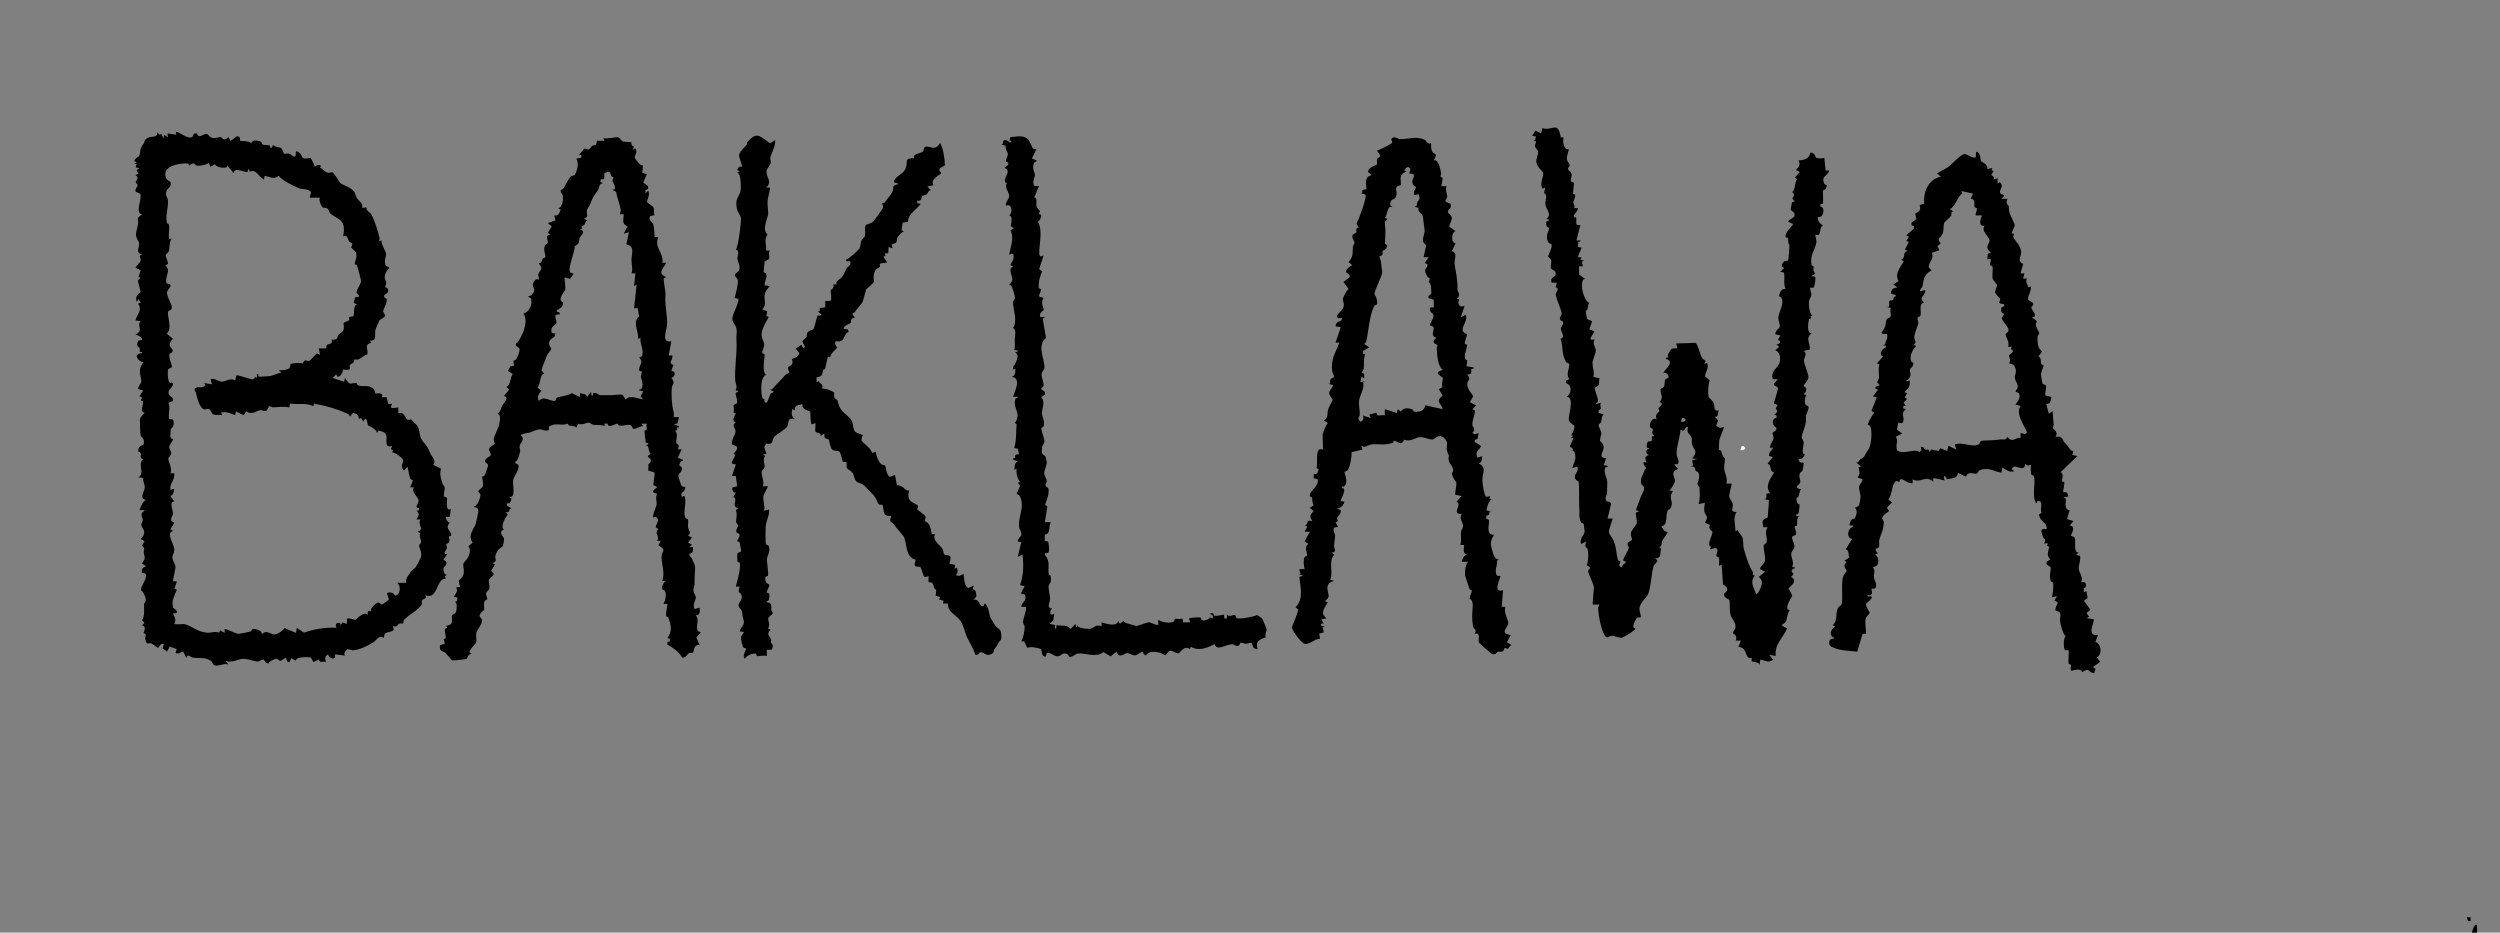 <?xml version="1.0" encoding="UTF-8"?><svg id="Layer_2" xmlns="http://www.w3.org/2000/svg" viewBox="0 0 289.48 107.99"><rect x="0" y="0" width="289.48" height="107.99" fill="#808080" stroke="none"/><defs><style>.cls-1{fill:#fff;}</style></defs><g id="baklawa"><path d="M18.42,15.58l.28-.05.22.52.08-.45.45.3-.07-.45,1.04.15-.07-.3c.27-.2,1.36.9,1.91.56.13-.08.03-.49.55-.42.19.68.71.09,1.04.06.3-.02.35.43.81.48.39.04.71-.14.96-.1.06.01.23.59.84,0l.23.44.74-.54c.5-.02.32.46.39.52.09.09,1.04-.08,1.26.32.09-.4.53-.38.9-.3s.32.35.4.4c.22.11.81.07.84.1.06.05.11.72.39-.04.12.22.9.31.94.35.15.13.26.6.36.68.07.05.35-.09.53-.03.25.08.4.27.57.33.46.17.03-.74.42-.57.48.2.55.71.62.75.34.15.9-.03.93,0,.04.04.48.89.46,1.03.31-.24.36-.28.74-.15l-.13.27c.31.06.52.41.76.51.37.15.55-.04.68,0,.17.04.88,1.24.95,1.28.33.22,1.17.45,1.57.96.15.2.14.48.28.69.31.45.78.66.66,1.21l.46-.09c.03.48.47.58.62.87.4.77.72,1.89.93,2.73.03.11-.11.31-.07.37l.29-.15c-.07.43.52,1.33.54,1.57.02.23-.27.75-.09,1.3.06.19.43.21.44.33.01.09-.54.45-.52,1.11.01.26.16.38.18.55.02.2-.13.4-.11.56,0,.06.59.14.23.69-.07.11-.48.12-.33.51.04.09.22.07.25.18.11.46-.43,1.22-.4,1.44.02.18.23.35.23.47,0,.25-.55.42-.66.55-.04.05-.44,1.03-.46,1.09-.15.49.24,1.3-.63,1.27l.12.27c-.92.18-.21.9-.46,1.34-.63.18-.85.76-1.47.55,0,.5-.39.48-.53.68-.14.21.45.68-.81.51.04.54-.7,1.25-.74.53l-.44.44,1.34.45.08-.45c.64,1.05.66.53,1.32.59.09,0,.1.22.13.24.55.23.91.02,1.41.18.73.24.57.69.65.78.04.05,1.14-.18.74.45h.59s.15.68.15.68c.09.24.44.04.45.06.06.1-.25.38,0,.52l.75-.08v.67c.69-.24.76.58,1.05.75.15.09.33-.07.42-.04.05.02.65.65.69.71.35.5.25,1.05.46,1.48.29.61.65.62,1.08,1.75.16.43.74.72.34,1.32l.89.45c-.15.64-.06.86.08,1.41.17.66.22.42.33.67.09.22-.1.93-.08,1.06.03.16.32.16.37.23.09.13-.3,1.64.48,1.32-.14.19-.07.77-.18.87-.08.07-.33-.01-.41.03-.11.07.17.66.44.66-.66.68.23.98.16,1.48-.01.08-.25.07-.27.1-.03.07.11.33.05.58-.07.29-.35.29-.36.31-.03.08.13.28.09.46-.06.26-.64.73.03.71l-.45.67c.8.34.04.84.02.89-.05.15.03.96.42.82l-.27.17.12.27c-1.18.05-.91,2.54-2.39,1.94.26.42-.22.38-.37.6-.09.12.06.34-.06.52-.45.67-1.51,1.14-2.05,1.77-.07.08-.02.31-.07.36-.1.08-.36-.02-.46.04-.19.1-.18.46-.72.29l.08.45c-.51.43-1.11.03-1.13.89-.73-.27-.72.19-1.2.51-.64.43-1.57.86-2.33.95-.26.03-.48-.14-.69-.13-.1,0-.59.56-.25.75l-1.19-.15v.34c-.34.34-.68.02-.82-.34-.4.28-.38.46-.23.89-.4-.16-.69.22-.82-.31l-.59.3c-.13-.01-.24-.44-.37-.52-.09-.05-1.76-.13-1.71.38l-.52-.3-.23.45c-.32.08-.33-.42-.37-.45-.16-.11-.45.3-.67.3-.18,0-.31-.22-.45-.24-.08-.01-.93.3-.9.55-.41.02-.55-.46-.6-.46-.22,0-.5.26-.73.24-.35-.03-1.23-.33-1.64-.32-.5.01-1.28.53-2.01.23l.3.44c-.39-.2-1.26.24-1.57.09s-.28-.4-.42-.5c-.69-.49-1.46-.29-2.09-.39-.38-.06-.61-.56-.77.04l-.38-.74c-.39.06-.46.35-.89.15l.15-.44-.82-.29-.3.59-.51-.39.14-.5c-.39-.17-.63.46-.67.45-.22-.06-.54-.43-.82-.53-.26-.1-.51.33-.67-.5-.06-.32.29-.56-.21-.68.17-.41.32-.78-.16-.9l.29-.3-.28-.28c.35-.63.19-1.27.22-1.89,0-.12.22-.3.21-.51-.01-.23-.29-.99-.57-1.05,0-.61.56-1.08.58-1.63.03-.66-.41-.23-.46-.45-.14-.68.45-.61.45-.75l-.45-.31c.52-.74.27-.67.21-1.26-.04-.4.24-.39-.21-.81l.31-.52-.45-.23c.85-.92.1-1.19.06-1.64-.02-.17.19-.39.18-.6,0-.18-.2-.29-.14-.64.07-.41.31-.21.35-.47h-.6c.24-.5.27-.86.75-1.19-.83-.13-.17-.95-.14-1.42s-.27-.71-.16-1.11l-.6-.08c.88-.41-.16-1.56.6-2.09-.5-.11-.2-.43-.3-.71-.05-.14-.24-.1-.27-.18-.11-.32.2-.77.58-.75.22-.79-.25-.92-.3-1.07-.1-.33-.1-1.53-.1-1.9,0-.32.6-.73.53-.82-.65.07-.07-.96-.18-1.27-.03-.08-.23-.06-.24-.09-.06-.18.37-.37-.18-.5l.45-.67-.57-.17c-.08-.35.38-.63.35-.94-.08-.86-.45-1.22.22-2.15-.67-.15-1.21-1.02-.15-1.06.06-.24-.21-.1-.25-.17-.04-.06.05-.27-.04-.47-.07-.16-.47-.02-.13-.83.93-.01.15-.59-.33-.69,1.03-.48.08-1.01.6-1.56l-.6-.07c.17-.77.85-1.14.3-1.95l.3-.14-.23-.37-.22.3c-.29-.75.36-.96.43-1.12.05-.11-.29-1.09-.29-1.35l.31-.36-.26-.02.26-.8-.59-.3c.09-.26.53-.59.58-.78.1-.42-.36-.59.17-.71-.82-.31-.29-.8-.34-1.32-.03-.32-.38-.56-.36-1.09.01-.33.19-.79.24-1.18.07-.62-.31-.55.46-1.1-.88-.2.04-1.65-.21-2.4l-.54-.22c-.07-.39.26-.63.25-.74s-.24-.23-.22-.42c.03-.22.46-.35-.03-.77l.31-.15-.17-.43.31-.23-.45-.08.14-.36-.29-.08.3-.15-.3-.15c.07-.32.5-.47.55-.56.26-.46-.05-.69.54-1.47.09-.12.1-.33.18-.42.64-.67,1.42-.01,1.41-.9l.16.27ZM21.8,18.93c-.76-.06-2.51.17-2.64,1.07s.54.92.58,1.08c.19.74-.54.64-.52,1.37,0,.3.2.46.22.7.09,1-.32,1.72-.11,2.67.02.07.19.06.21.15.17.65-.1,1.04.05,1.71l.3-.07c-.32.39-.23,1.15-.33,1.45-.07.22-.34.33-.36.48-.04.24.28.73.25,1.03l-.31.16c.73.61-.08,1.21.14,2.08,1.03.17.08.59.06,1.05-.01.52.56,1.44.56,1.64,0,.55-.31.34-.43.61-.16.35.54,1.98-.17,2.52l.73.59c-.83.83-.07,1.06-.03,1.34.04.25-.36.38-.38.45-.12.43.32,1.22.28,1.47-.02.14-.36.12-.44.34-.07.19-.08,1.83.43,1.47l.15.15c-.06.56-.77.72-.44,1.29.12.22.48.23.43.7l-.58.24c.38.13-.07,1.69.17,1.85.17.11.46-.17.49.39.04.59-.32.7-.33.75-.03.12-.06.77-.05.9.02.29.32.22.31.29-.03.22-.43.64-.44.9s.24.53.23.75c-.01.24-.32.42-.34.59-.03.33.52,1.2.24,1.71h.44c.11.73-.45,1.09-.45,1.71,0,.5.25-.05.45.15-.14.37,0,.59-.45.76l.46.66c-.66-.03-.12,1.01-.15,1.41-.02.32-.57.74.15,1.04l-.44.75.3.22c-.91.19.17,1.52.14,2.18-.02.4-.21.59-.22.81-.01.46.34.83.36,1.1.02.29-.35,1.66-.28,1.72h.45s-.29.83-.29.83l.28.13c-.26.66-.65,1.28-.44,2.07.03.13.48.22.45.63l-.45.07c.19.4.4.76.15,1.19.14.14,1.02-.01,1.24.05.89.26,1.4.89,2.58.98.44.03.9-.2,1.34,0l.14-.28.52.3v-.45c.06-.08,1.36.55,1.53.56.27.01,1.2-.2,1.52-.29.09-.03.02-.27.29-.27.36,0,.98.17.98.61.55-.58.97.01,1.41.02.37,0,1.02-.41,1.2-.74l1.34.57.08-.6.84.57c1.16-.43,2.52-.64,3.78-.57-.37-.58.48-.8.45-.3l.23-.31.51.16v-.6c.33-.12.75.13.98.13.08,0,.98-1.08,1.41-.57l.03-.42.42-.03c-.31-.22.61-1.01.82-.99.12.01.25.24.42.22.09-.01.73-.48.78-.57l-.23-.74c.71-.28.91.3.97.3.57-.03.7-1.13.23-1.49h1.04c-.09-.57.22-.8.49-1.2.34-.5.25-.25.56-.55.1-.09.62-1.1.65-1.25.15-.57-.21-1-.21-1.26,0-.19.21-.32.23-.45.03-.28-.28-.67-.09-1.03l-.3-.17c.86-.33-.06-.68.3-1.42h-.45c.29-.46.4-.6,0-1.04h.3s0-.3,0-.3c-.63.04-.04-.49-.05-.82-.02-.52-.92-.98-.54-1.56h-.45s.32-.62.31-.81c0-.08-.24-.06-.29-.2-.12-.34-.23-1-.31-1.38l-.44.45c-.4-.64-.12-.73-.06-1.12.04-.3-.93-1.01-1.28-.98l.1-.26-.26-.12.16-.36c-1.16.25-.34-.99-.82-1.49-.17-.18-.5-.23-.73-.31l-.23.31c.03-.48-.95-.85-1.01-.92-.08-.1-.15-1.32-.55-.42l-.25-.42-.27.12c-.04-.51-.21-.62-.69-.72l-.29.42c-.12-.11-.22-.27-.37-.34-1.17-.52-2.55-.93-3.81-1.13l-.13.29c-.68-.43-1.83-.16-2.68-.31l-.08.45c-.65-.14-1.22-.05-1.85-.01-.15,0-.34-.15-.45-.14-.14,0-.17.52-.48.57-.16.03-.38-.13-.57-.11-.41.04-.96.62-1.63.14l-.32.45-.89-.45-.08.45c-.52-.22-1.08-.47-1.64-.3l.15.3c-.23-.07-.81,0-.97-.07-.34-.13-.33-.49-.52-.61s-.43.04-.61,0c-.52-.11-.86-1.43-.94-1.91-.03-.18-.42-.42.07-.62.21-.09.71.1,1.01-.25l-.13-.27.89.15-.15-.59c.47-.17.91.27,1.26.28.48.02,1.05-.51,1.57-.13l.16-.6c.13-.09,1.55.47,1.87.46s.13-.46.51-.16v-.45c.26-.07.06.28.24.31.06,0,1.13-.05,1.25-.07.4-.07.9-.36,1.34-.39l-.3-.29c.31,0,.97-.02,1.19-.23.17-.16.1-.41.17-.5.04-.06,1.21-.19,1.39-.04.31-.7.48-.16.83-.34.08-.04.63-.72.84-.83l.35.15-.15-.74h.89c-.13-.61.36-.39.62-.66l-.02-.37c.76.13.59-.3.81-.54.13-.15.46-.33.53-.48.16-.34,0-.86.04-.89.09-.11.57-.22.67-.36.04-.05-.12-.24.04-.34.12-.07.37-.04.43-.1.16-.17-.08-1.4.47-1.32l-.44-.22.18-.65.41-.03c.09-.26-.23-.36-.25-.52-.02-.24.48-1.01.51-1.23.03-.19-.37-1.65-.48-1.95-.01-.03-.25-.03-.25-.11,0-.24.34-.89.13-1.38l-.55-.55c.37-.62-.07-.46-.22-.69-.21-.3-.17-.83-.69-.59.09-.64.21-1.32-.29-1.83-.24-.24-.99-.6-1.19-.79-.16-.15-.12-.37-.27-.52-.18-.2-.58-.16-.61-.19-.19-.16-.51-.87-.33-1.14h-1.19s.16-.65.16-.65c-.39-.44-.96-.26-1.46-.47-.56-.23-1.99-.93-2.28-1.42-.56.48-1.02.13-1.64,0l-.07.45c-.58-.28-.9-1.29-1.65-.91l-.07-.28c-.25-.07-.07.29-.24.31-.37.05-1.47-.65-1.55.13l-.74-.89c.12.47-1.38.24-1.42-.15l-.52.3-.23-.44c-.28.25-.98.34-1.35.31-.3-.02-.15-.57-.9-.01l-.1-.25Z"/><path d="M180.65,15.89l.41.03c-.16.43.02,1.54.6,1.34-.05.31-.25.85-.23,1.12.02.34.32.61.33.75,0,.15-.22.32-.21.44,0,.13.36.28.42.6.08.49-.39.83.27.98.04.05-.11,1.1-.1,1.25,0,.09.22.06.24.14.08.31-.2.68-.21.9,0,.17.26.4.09.66h.44c.04.38-.47.62-.46.97,0,.09.25.07.27.15.09.38-.23.99.48.83l-.45,1.79h.45c.07.24-.22.11-.25.18-.04.09.03.41-.05.57l.45.08-.45,1.12h.45s-.15.3-.15.3l.45.08-.29.14.14.53h-.45s.01.95.01.95l.73.54c-.11-.02-.23,0-.29.11-.33.57.08,2.36.74,2.64-.32.34,0,.8-.43.89l.16.96.59.26-.31.95.59.22-.44.75c-.13.38.38.16.45.22-.29.49.14.89.14,1.27,0,.27-.36,1.05-.38,1.41-.02.53.26,1.08.1,1.63l.74.17c-.16.24-.01.59-.16.8-.11.17-.36.21-.4.27-.11.17.39,1.24.36,1.54-.01.13-.32.31-.25.37l.6-.15c-.19.22,0,.56-.02.67,0,.03-.36.15-.25.5l.57.17c-.3.29-.19.6-.3.93-.03.08-.39.17-.25.48.49,1.09.21.65.12,1.65,0,.05.41.27.43.74.02.53-.75,1.26.3,1.26l-.3.82.45.08c.06.25-.22.08-.27.21-.21.52.17,1.13.23,1.56.03.26-.03.99-.01,1.43,0,.12-.17.28-.17.53,0,.68.38.15.63.66l-.41,1.71h.6c-.09.35-.45,1.27-.44,1.57,0,.21.39.67.52.96.38.9.31,1.45.52,2.29.03.11.27.07.27.16,0,.23-.32.52.17.68.04-.5.95-.54.15-.81.11-.42.58-1.08.67-1.43.04-.18-.17-.27-.15-.45.03-.32.47-.35.51-.52s-.2-.47-.1-.85c.08-.3.62-.82.67-1.1.04-.22-.16-.93-.1-1.15.04-.17.36.01.29-.24l-.28-.06c.07-.39.26-.74.38-1.09.17-.54.13-.38.36-.86.5-1.04-.12-.8-.16-1.19-.07-.66.16-.82.34-1.32.22-.6.11-.19.26-.4.04-.05-.44-.47-.29-.74l.3.07c-.1-.55-.28-.62.3-.89-.39-.03-.4-.75,0-.67v-.14c-.42.19-.22-.64-.11-.72.09-.06.3,0,.38-.06.17-.12.04-.44.07-.5.05-.11.25-.05.27-.07.05-.08-.2-.2-.23-.37-.02-.12.1-.29.09-.42-.01-.12-.23-.11-.3-.21-.21-.31.18-1.33.75-.94-.32-.59.23-.83.27-.93.06-.13-.12-.28-.09-.39.02-.05.79-.52.11-.7.58-.44.06-1.09.14-1.47.03-.13.29-.13.39-.32.11-.21.07-.72.15-.82.08-.11.37-.12.38-.24.04-.3-.28-.63-.61-.51.29-.56,1.4-1.29.3-1.64v-.14c.44.06.16-.21.27-.4.32-.56.32-.77,1.07-.65l-.15-.59,2.24-.07c.29.16.5,1.3.77,1.75.22.35.56.09.27.7l.3-.15c.25.7-.17.95-.24,1.57l.54.46c-.16.52-.22,1.33-.13,1.9,0,.05.51.54.56.64.25.46-.07,1.1.62.95-.14.29.02.78-.45.74l.38.43-.22.59c.42.28.31.32.88.17.06.05-.48,1.29-.51,1.47s-.05.85-.07,1.14c0,.07.25.04.28.17.19.79.4.74.44.88.04.13-.14.83-.09,1.21.06.51.43,1.04.25,1.68h.6c.06.04-.29,1.26-.28,1.42,0,.33.35.62.41.93.1.54-.41.93.47.93-.49.65-.13,1.47-.15,2.23l.27-.13c.11.34.4.53.53.85s.09,1.05.16,1.29c.26.92.6,2.03,1.09,2.79.04.06-.24.24.19.33-.63.87-.07,1.35.15,2.17.24-.08.39-.42.48-.64.26-.68.31-.88-.16-1.38l.72-.59-.59-.3c.09-.47.54-.58.59-1.06.05-.51-.2-1.16-.16-1.63.03-.28.3-.19.36-.54.08-.47-.32-1.02.1-1.62h-.52c-.13-.75-.14-.87.53-1.14l.14-1.99-.6-.15c.42.06.3-.28.3-.6l.44-.07c-.66-.77.02-1.66.45-2.39-.65-.21-.16-.72-.74-1.04l.59-.74-.45-.15c.02-.61.45-.57.45-.97l-.3.07c-.06-.42.35-.82.39-1.11.03-.19-.14-.49-.1-.64s.53-.19.42-.62c-.51-.22-.57-1.07.03-1.12v-.29s-.29-.08-.29-.08c.68-.45.2-.55.2-.75,0-.22.56-.3-.19-.54-.08-.11.48-1.51.43-1.83-.03-.18-.51-.15-.45-.47l.45-.52h-.6c-.27-1.13.76-1.24.85-2.2.05-.49-.07-.94-.55-1.16l.45-.37-.3-.29c.38-.04.63-.44.15-.52l.3-.52-.6-.15c-.04-.37.5-.68.52-.87.05-.33-.21-.74-.16-1.14.1-.72.69-1.48.37-2.2-.05-.12-.27-.11-.27-.18,0-.38.25-.95.73-.83-.28-.65-.04-1.32-.18-1.91l-.42-.1.45-.45-.3-.14c.05-.81.69-.66.73-.69.07-.06.19-1.73.16-1.82-.09-.35-.12.17-.14-.76,0-.1-.25-.07-.28-.16-.16-.43.63-1.17.87-1.49l-.59-.3c.1-.25.66-.46.71-.6.21-.5-.4-.67-.41-.76,0-.04.11-.81.14-.85.1-.14.3-.09.31-.11.05-.1-.24-.22-.25-.37,0-.13.43-.38-.05-.75.43-.16.24-1.06.6-1.49l-.3-.14.6-.67-.44-.23c.34-.43.56-.53.3-1.12.57,0,1.32-.21,1.34-.9.6-.02.58.55.69.6.21.09.71.11.95,0l.15,1.48h.44c-.28.7-.99.63-.59,1.53.09.2.5,0,.14.6-.06.1-.26.09-.29.21-.03.13.04,1.24,0,1.44-.03.15-.29.03-.31.17v.22c.59.01.42,1.39-.3,1.2-.03.42.23.8.6.97-.37.21-.28.8-.43,1.03-.11.17-.43.05-.46.09s.19.6.12.93c-.18.89-.76,1.36-.55,2.57.01.08.22.07.23.1.05.23-.13.54.2.86l-.45.3.46.08c.04.19-.06,1-.15,1.17-.11.19-.41.06-.45.1-.08.07.16.6.15.81-.02.26-.25.47-.29.77-.04.33.05,1.59.44,1.63l-.27.1c.2.33-.14.24-.17.38-.1.46-.27,1.5.29,1.61-.77.57-.07,1.13-.21,1.87l-.68.14c.5.45-.04.73.03,1.23.05.37.53,1.52.51,1.82-.02.31-.35.66-.52.91-.09.28.41.11.23.7-.1.34-.49.33.04.46-.15.28-.22.74-.12,1.04s.63.01.26.87c-.29.68-.13.37-.18,1.12-.04.61-.46,1.38-.49,1.82-.01.2.22.36.23.68,0,.47-.33,1.27.15,1.34-.19.33-.31.57-.75.53.07.57.5.38.6.45.03.02-.11.79-.12.83-.07.21-.26.18-.34.44-.15.47.17.68.04,1.05-.07.22-.62.39-.21.66l.33.07c-.21.25-.2.57-.31.86-.07.19-.41-.09-.12.74.05.13.23.12.25.19.02.08-.08.91-.12,1.01-.08.19-.35.02-.29.26l.45.15c-.44-.11-.28.75-.33.97-.02.1-.26.06-.27.16-.03.24.24.57.15.86-.07.2-.42.19-.45.34-.05.28.31.83.27,1.15-.03.24-.31.42-.37.74-.05.24.17.8.21,1.1.03.26-.32.55.2.5v.15c-.07,0-.19,0-.23.05-.51.54.54.3-.21.92.98.46-.28,1.25-.29,1.34,0,.05.46.69.42.87-.03.15-.68.96-.56,1.52l.29.13c-.3.32-.31,1.01-.45,1.3-.19.39-.99.33.15.79-.51,1.18-1.44,1.75-1.34,3.21l-.74-.15.45.59c-.6.41-.86.05-1.49,0l-.08.6c-.06-.41-.71-.27-.94-.47-.03-.03.08-.21.04-.28-.08-.14-.33,0-.44-.13-.32-.37-.23-1.2-1.12-1.2l.3-.74h-.6c.25-.63-.3-.78-.3-.83-.03-.3.25-.45.27-.71.04-.63-.4-.93-.55-1.38-.19-.6-.05-1.28-.15-1.75-.04-.19-.69-.21-.61-.77.01-.07.88-.48-.13-1.07l-.16-2.29-.3.15c-.04-.3.06-.67,0-.94-.03-.11-.28-.1-.3-.2-.05-.27.22-.59.08-.8-.19-.34-.71.09-.82,0l.11-.27c-.58-.2.18-1.29.17-1.75,0-.05-.56-.29-.29-.79l-.58-.25c.46-.86.09-.7-.06-1.25-.08-.3,0-.75.06-1.06l-.74.15c.19-.6.13-1.2.11-1.82,0-.17-.22-.35-.23-.51-.02-.18.31-.68.12-1.28-.05-.16-.27-.15-.35-.26-.12-.17.13-.43-.55-.52l.28-.09-.13-.58.6-.15-.59-.07c.72-.94.2-.9-.02-1.64-.09-.3.05-.57-.06-.81-.17-.39-.68-.5-.38-1.2-.51-.09-.26.71-.89.3-.05.81-.52,2.14-.45,2.9.03.43.4.71.12,1.1l-.41.03.44.52c-1.06.46-.22,1.03-.36,1.49-.06.18-.49,1.04-.67.97l.45.15c-.64.82.2,1.08-.3,1.98-.06.11-.27.1-.34.29-.21.56.05,1.7-.7,1.76.18.36.32.62.74.67-.17.35-.45.67-.63,1.01-.16.3.02.77-.41.7l.27.22c-.14.54.06,1.18-.72,1.12l.29.21c-.07.37-.41.56-.43.64-.25.85-.3,2.22-.58,3.12-.2.67-1.05,1.09-1.07,1.91,0,.24.24.85.14.96-.03.03-.29-.04-.4.04-.14.1-.81,1.28-.19,1.23-.01.25-1.39,1.04-1.59,1.08-.29.05-.87-.21-1.21-.22-.25,0-.51.52-.86-.2-.33-.68-.62-1.96-.67-2.92-.01-.21.08-.33.14-.5h-.75c-.09-.05.15-1.8.11-2.04-.06-.38-.65-1.59-.66-1.77-.02-.38.6-.35-.17-.73.21-.57.24-1.37.08-1.95-.02-.07-.44-.1-.12-.82l-.59.3c-.27-.61.39-1.06.39-1.42,0-.05-.09-.82-.1-.87-.03-.14-.26-.11-.31-.21-.29-.62-.16-1.07-.21-1.76s.03-2.49-.08-2.95c-.03-.11-.47-.17-.43-.62.02-.29.47-.67.29-1.12l-.59.15c.23-.81.5-.93.28-1.83-.03-.11-.22-.12-.24-.15-.04-.09.23-.25-.33-.48l.43-.97-.3-.08.3-.22-.3-.07c.23-.15.44-.83.4-1.05-.02-.14-.45-.26-.62-.65-.18-.43.73-2.55-.23-2.77.57-.43.6-1.34-.15-1.57l.07-.3.38-.15c-.5-.47.03-1.33-.04-1.72-.03-.15-.31-.16-.36-.24-.59-1.09-.29-1.68-.64-2.73.62-.16,0-.85.03-1.17.02-.21.31-.43.28-.75,0-.09-.36-.1-.39-.37s.23-.42.2-.66c-.07-.46-.64-1.7-.68-2.14-.03-.29.54-.73-.02-.86l.14-.53h-.6c-.22-.63.34-.6.43-.84.22-.58-.44-.63-.53-.84-.04-.1.12-.7.04-.94-.07-.19-.34-.33-.35-.44,0-.07.5-.99.41-1.32-.04-.15-.3-.13-.39-.31-.4-.77.11-1.31.1-1.65,0-.05-.48-.04-.31-.73.04-.17.36,0,.3-.24l-.3-.07c.69-.52-.05-1.1-.12-1.68-.06-.45.34-1.14-.16-1.29l.13-.68-.3.15c-.38-.61.14-1.43.08-1.81-.03-.21-.69-.62-.8-1.25-.06-.33.23-.9.21-1.19-.02-.26-.32-.43-.36-.63-.07-.37.4-.59-.18-.71l.19-.08.11-.37-.45-.08.37-.59.67.3.15-.6c1.15.37,1.76-.89,2.12,1.02ZM194.63,48.84c.27.04.44,0,.59-.22l-.22-.22h-.22s-.15.44-.15.44Z"/><path d="M229.04,17.66c.33.23.25.85.34,1,.07.12.89.35.72.93l.6-.15-.11.27.26.1-.3.45c.27.11.35.2.3.52l.45-.15v.6s.27-.13.27-.13c.54.51-.11.81.03,1.23.08.25.47.14.44.39l-.3.3h.74c-.36.55.1.77.11.82.05.21,0,.5.1.82.08.24.61,1.28.6,1.41-.01.21-.4.92-.36.97.02.03.21-.02.25.03.05.06-.11.26-.04.42.23.5.87.91.9,1.78.01.35-.54,1,.23,1.28l-.31,1.11h.45s-.15.6-.15.6h.45c-.24.39.06.65.16,1.03l.28-.14c.12.49-.39,1.11-.31,1.54.03.16.56.24.6.49.03.16-.23.31-.24.43-.02.21.91,1.11.1,1.12l.56.47c-.39.52.28,1.17.27,1.39,0,.1-.19.25-.2.42-.02.55,0,1.43.55,1.66l-.44.6c.38.21.22.6.31.86.05.14.28.11.28.17-.02.3-.35.73-.29,1.19.02.12.14.91.17.95.05.07.33.05.4.26.06.18-.17.96-.06,1.11l.69.15c-.14.43,0,.8-.6.82l.3,1.12.44-.3c.02.52.08,1.05.12,1.57.01.15-.12.32-.11.43,0,.06.76.4.3.98.91-.13.77.34,1.05.63.39.41.42.46.69.86.14.22.51-.03.21.59l.6.15-1.94,1.86c.47.23.1.83.18,1.05.03.08.24.05.26.16.03.16-.18,1.06-.14,1.09.51,0,.5.11.59.53l-.59.07.3.15c.05.53-.24,1.25.44,1.36l-.29,1.03.74.22-.44.52c.81.09.15,1.05.15,1.12,0,.13.4.15.45.33.12.52-.18,1.67.44,1.68l-.3.29.46.08c.12.48-.17,1.06-.15,1.47.02.36.31.77.37,1.13.04.2-.1.43-.08.45.05.03.31-.06.41.03.17.16.24.64-.11.66v.5s.3-.15.3-.15l.14.81-.43.31.75,1.05-.45.37.3.44-.3.15.83.14c.18.19-.96,2.03.51,1.8l-.31.81c.69.23.84,1.51.16,1.79l.39.53-.83.59.31.23-.18.49c-.77-.08-.42-.74-1.39-.12-.09-.49-.86-.23-1.27-.16-.13-.19.01-.55-.01-.65-.03-.12-.27-.09-.29-.2-.04-.17.06-1.49,0-1.53-.04-.03-.29.05-.41-.03-.18-.12-.23-1.46.11-1.61-.3,0-.64-1.39-.69-1.74-.07-.46.4-1.06-.5-1.18-.18-.67.69-.88-.14-1.19l.3-.52-.6.15c.11-.32.21-1.37.15-1.68-.02-.11-.25-.09-.29-.22-.2-.69.05-1.22,0-1.58-.02-.15-.68-.2-.44-.67l.42-.24c-.51-.41-.25-.94-.14-1.47l-.26-.13.11-.26h-.45c.31-.49-.08-.59-.1-.68-.17-.58-.53-1.13.4-.97.06-.86-.83-.83-.88-1.72l.29-.16c-.27-.53.33-1.38-.46-1.4l-.15.3c-.6-.84,0-2.51-.3-3.17-.04-.09-.26-.07-.29-.2-.05-.2-.09-.88-.01-1.09-.29.08-.48.14-.67-.15l-.11.42c-.56.39-1.21-.53-1.46.25l.3.22c-.67.14-.91-.15-1.41-.44l-.08.6c-.81-.1-1.24-.53-2.12-.4-.68.1-.54.4-.78.51-.19.09-1.02-.36-1.21.35l-.96-.45c.02.72-.67.6-1.25.75-.21-.58-.54-.39-.24.14l-1.34-.29v.45c-.91-.87-1.48.25-2.39-.3v.45c-.49.11-.96-.41-1.27-.45-.28-.04-.17.26-.31.29-.07.02-.25-.12-.36-.06-.5.27-.42,1.7-.88,2.11l.43.35-.6.6.29.37c0,.1-.73.38-.82.81-.04.17.18.33.18.53-.03.86-.33,1.34-.51,1.97-.09.29.05.72-.06.91s-.71.02-.12.7l-.3.14c.56.43.47,1.51-.3,1.42.36.44.1.85.16,1.25.04.31.42.85.16,1.19-.14.18-.41.05-.47.09-.05.03.39.91-.45.75-.04.29.33.08.45.15.28.16-.58.79-.6.84-.1.36.37.84.39,1.02.03.22-.34.36-.44.69-.13.4.04,1.3.04,1.76l-.41.03-.62,2.06c-1.04-.14-1.94-.07-2.95-.56-.5-.24-.34-1.09.26-.93v-.15c-.61-.19-.43-.93.15-1.27l-.3-.15c.62-.52.29-1.34.59-1.95.12-.25.44-.39.45-.47.17-.79-.07-2.25.14-3.1.09-.38.42-.7.43-.74.01-.22-.59-.66.04-1.05l-.3-.15.58-.39c-.18-.37.03-.83-.42-.94l.73-1.2c-.72-.19-.51-1.27.15-1.41.06-.3-.48-.04-.44-.22.17-.93.48-.57.6-.77.22-.37.37-.94,0-1.24.21-.01.4-.12.52-.3.03-.04.16-.91.16-.96,0-.34-.24-.9-.16-1.2.09-.35.39-.47.39-.82l-.59-.22c.39-.38.2-.71.13-1.18l.31-.09-.59-.44c.27.04.31-.24.46-.36.19-.14.41-.18.54-.46.23-.5.33-.51.48-.79.27-.51.41-2.05.15-2.6-.06-.14-.32-.1-.3-.19.1-.31.51-1.11.75-1.34l-.3-.29.6-1.5-.44-.15.6-.75c-.83-.28.12-.48.15-.52.06-.09-.24-.22-.25-.37,0-.13.19-.31.2-.47.02-.54-.11-1.07.05-1.6l-.3-.09.74-.82c-.32-.02-.32-.4-.19-.63.22-.39.58-.23.48-.63h-.3s.26-.17.26-.17c-.07-.35.37-.56.18-1.17-1.12.08-.4-.29-.24-.76.11-.3.09-.71.23-.93.08-.14.38-.15.44-.35.09-.3-.14-.64.02-.94l-.45-.15c.48.1.11-.51.34-.72.06-.06.28.01.37-.07.09-.08-.02-.49.34-.41,0-.37-.65-.12-.58-.51s.39-.51.73-.53l-.44-.37.59-.38c-.51-.84.23-1.56.6-2.31l-.3-.15c.64-.38.06-.81.74-1.04l-.3-.15.45-.9-.3-.07.3-.52-.3-.15.87-.77.03-.27-.31-.15.02-.28.57-.41-.15-.63c.49-.3.69-.37.52-1l.53-.15c-.14-1.33.47-2.87,1.94-3.13l-.45-.37c.41-.31.9-.47,1.31-.77.44-.32,1.39-1.45,1.89-1.48.26-.01.87.5,1.26.39.11-.08-.12-.88.29-.59ZM228.45,22.42l-1.34-.3.12.27c-.58.33-.79,1.56-1.46,1.82l.44.29c-.44-.06-.14.23-.31.5-.2.31-.67.59-.79.84-.09.2-.02.84-.16,1.2-.2.51-.78.56-.23,1.12l-.38.36.23.45-.89.31c.46.85-.97,1.45,0,2-1.02.62-.85.97-1.08,1.9-.05.2-.34.29-.26.55l.59-.15c.03.77-.85.76-.15,1.49-.63,0-.28,1.14-.4,1.46-.06.17-.31.16-.34.28-.04.14.13.55.07.72-.12.35-.44,1.11-.46,1.56-.01.25.39.47-.07.83l.3.15c-.43.34-.79,1.24-.59,1.75.06.15.4.07.19.56-.06.14-.28.24-.31.39-.08.43.36.84-.48,1.33.15.24.44-.35.45.15.02.87-.53.82-.6,1.19l.3.07-.3.52.3.15-.43.45.28.37c-.31-.03-.34-.02-.3.3l.3.07c-.77.64.06,1-.44,1.65l-.45-.09-.15.81.6.46-.74.37c.38.44-.09.95.18,1.62l.16.06c.79.34,1.85-.36,2.42.1l.22-.22-.07-.37c.4-.1.29.18.49.29.16.08.56-.14.48.31l.24-.31.86.17.17-.32.81.31.15-.6.89.45-.15-.59c.82-.37,2.03.41,2.8-.04.08-.05.09-.32.28-.39.13-.05,1.49-.03,2.09-.15.4-.08.75.19.88-.31.66.78.93.02,1.56.14v-.59c.33.04.53.28.75-.08-.38-.87-1.38-2.2-.74-3.05l-.6-.15c.26-.44.58-.66.44-1.24-.04-.17-.42-.19-.44-.32,0-.04.27-.28.26-.57s-.31-.69-.34-.98c-.04-.38.32-.62-.02-1.32-.18-.36-.61-.29-.64-.34-.01-.02.13-.23.12-.36-.02-.2-.15-.46-.13-.58,0-.05.84-.48.21-.72l.1-.27h-.45c.29-.44-.28-1.23-.26-1.42.02-.18.37-.24.35-.53-.04-.44-.71-.92-.77-1.33-.03-.21.22-.31.24-.53,0-.05-.47-.02-.3-.72.03-.14.43-.02.3-.39-.95-.16-.4-.23-.44-.65,0-.04-.55-.54-.57-.63-.08-.26.22-.84.21-.89-.02-.23-.5-.55-.54-.91s.08-.99,0-1.32l-.29-.15.13-.68h-.44c.1-.39-.1-.72.44-.75-.86-.64-.14-1.07-.17-1.39-.05-.54-1.04-1.07-.57-1.73-.75.14-.54-.75-.3-1.19h-.74c-.05-.2.19-.66.14-.8-.03-.11-.25-.08-.28-.19-.06-.22.17-.92-.45-.95l.29-.59Z"/><path d="M73.1,16.47s0,.23.08.37c.06.12.35-.05.09.5l.29-.15c.34.38-.12.94-.08,1.04.09.2.69,1.08.97.9l-.08.89.53.14-.41.97.56.45v.29s-.31.15-.31.15v.37s.3-.3.3-.3c.3.35-.15,1.16-.13,1.25.04.21.55.4.72.64.19.27,0,.65.16.94l-.44.08c-.44.36.24.8.28.93.14.41.12,1.07.18,1.51h.43c-.58,1.2.71,1.92.44,2.99h.45c-.29.65-1.09,1.23,0,1.64l-.27.16c-.08.09.23,1.62.2,1.91-.12,1.2.28,2.55.17,3.59-.07.62-.69,1.99.5,1.79l-.3,1.64h.44c.02.69-.58.79.11,1.11l-.25.67c.56.04.49.66,0,.82.53.62.11.72.06,1.12-.08.76,0,2.09.2,2.79.06.21.03.42.03.63h.6s-.17.73-.17.73l-.43.09.6.23c.06.25-.2.09-.26.17-.04.05.25.24-.19.35.42.48.04.95.16,1.47.03.12.45,0,.15.69h.45s-.45.97-.45.97l.6.23c.05.23-.18.08-.29.26-.33.6.09.44.13.58.18.61-.38.72-.37,1.02,0,.12.32,1.11.37,1.18.18.24.69-.18.3.56-.1.19-.45.18-.28.72l.29-.15c.38.74-.23,1.91.15,2.58.05.09.27.08.29.21.05.26-.03.57,0,.86.06.44.46.53,0,.97l.45.23-.44.59.44.23-.3.29h.45c-.11.39.11.69-.44.76v.2c.1.15.25.27.32.43.49,1.07.32.89.28,2.11-.02.76.04.71-.13,1.34-.1.38.29.7.27,1.04-.02.26-.4.77-.15,1.28l.59-.15c.03.43.09.86-.45.9.61.54-.37,1.77.6,1.94l-.53.59.38.9c-.75-.12-.64.77-.77.87-.09.07-.35,0-.46.06-.27.16-.31.54-.79.52-.38-.7-1.03-1.11-1.71-1.52v-.3s.29-.08.29-.08v-.29s-.29-.07-.29-.07c.59-.81.42-1.49.13-2.34-.04-.13-.27-.12-.28-.22-.04-.29.11-1.05.15-1.39h-.45c.23-.46.37-1.05.15-1.53-.04-.09-.27-.08-.29-.2-.06-.31.08-.8.44-.88l-.45-.08c.38-.9-.15-2.07-.07-2.91.06-.6.62-.57-.37-1.21l.29-.51h-.45c.39-.59-.4-.85.15-1.34l-.31-.22c.01-.38.59-.83.02-1.19-.09-.06-.29.08-.3.06-.14-.22.32-1.14.38-1.48s-.16-.84.07-1.27c0-.06-1.05-.05,0-.75-.1-.16-.4-.19-.43-.24-.04-.06.17-1.18.13-1.47l-.75-.25c.08-.22,0-.55.05-.73,0-.04.38-.13.23-.59-.03-.09-.69-.3.04-.59-.39-.29-.1-1.03-.6-.97l.3-.15c.06-.25-.23-.06-.3-.25-.02-.06-.14-1.22-.13-1.31.01-.08.23-.05.26-.17.03-.11-.1-.46.01-.65h-.6s.15.29.15.29c-.29-.04-.85.37-1.1.3-.16-.04-.13-.36-.34-.43-.4-.14-1.4.35-1.48-.17-.45.06-1.08.6-1.18,0h-.38s.07.3.07.3c-.45-.21-.89-.1-1.33-.16-.2-.02-.35-.23-.48-.25-.27-.04-.88.36-1.31.11l-.15.45c-.4-.31-.94-.04-1.03-.44-.75.31-1.44-.19-2.19.36v.36c-.35.23-.84-.08-1.04-.07-.32.02-.99.31-1.15.37-.31.1-.74.07-1.08.31.59.55-.02.78-.12,1.3-.03.18.1.4.07.54-.09.39-.23,1.12-.55,1.21v.22c.93.15-.17,1.44-.26,1.9-.11.54.39,2.16-.48,1.98l.29.21c-.17.38-.07.63-.59.53l.09.3.51.29c-.46-.04,0,.55-.74.45l.3.22c-.29.41-.91,1.48-.45,1.79-.75.22.01.9.02,1.04,0,.16-.09.75-.16.88-.06.11-.62.25-.85,1.1-.11.43.35.57-.35.86l.3.15-.45.75.31.29c-.03.36-.48.46-.56.77-.05.18.12.81.05,1.02-.07.19-.32.3-.37.48-.06.23.15.48.13.7,0,.08-.24.08-.33.31-.12.3.01.89-.01.95-.02.04-.49.24-.56.71l.31.43c.01.51-.57,1.14-.66,1.45-.1.37.05.99-.03,1.17-.14.28-.67.66-.8,1.12l.3.22c-.41-.07-.53.51-.62.57-.07.04-1.53.2-1.65.18-.06,0-.63-.72-.76-.84-.36-.33-.76-.13-.67-.93l.57-.17-.14-.53.27-.13c-.04-.23-.17-.85-.13-1.02.03-.11.23-.1.25-.14.04-.07-.11-.23-.1-.25.04-.06.46-.03.6-.26.2-.31,0-.68.08-.91s.36-.2.44-.4c.1-.28.22-1.02-.09-1.2.36-.12.19-.2.29-.51l-.44-.08c.13-.19.31-.44.37-.66.08-.33-.37-.53.38-.46-.05-.2-.19-.6-.15-.79.01-.05.42-.27.53-.7.13-.54-.09-.86-.02-1.21.06-.29.78-.61.76-1.62,0-.5-.55-.15.32-.83-.61-.9.15-1.55.37-2.21.04-.12.28-1.31.28-1.38,0-.35-.1-.49-.46-.52v-.14c.37.12.73-1.08.72-1.25-.02-.2-.24-.36-.27-.47,0-.04.51-.46.54-.56.08-.26-.09-1.08-.07-1.13,0-.02.24-.01.32-.21.07-.18.36-.99.35-1.09-.04-.37-.97-.38.29-1.11.14-.28-.21-.47-.17-.76.03-.28.64-.56.65-.6.03-.09-.15-.35-.1-.61.07-.38.57-1.28.66-1.82.06-.35.16-1.02-.23-1.04.37-.29.38-.64.54-.95.19-.37.89-.95.21-1.13l.6-.75-.3-.3c.55-.34.34-1.01.71-1.49l-.56-.37.29-.52.46-.08c-.28-.81.05-.5.2-.74.17-.27.48-.97.38-1.25-.08-.22-.53-.17-.39-.61.03-.08.18-.07.2-.11.1-.18.2-.3.26-.42.44-.8.97-2.09.4-2.9.74-.21,1.08-1.12.86-1.79-.03-.08-.42-.08-.27-.21.02-.02.24-.03.36-.16.74-.87-.17-.77.26-1.53.29-.51.56-.21.58-.24.05-.09-.11-.42-.07-.61.05-.25.36-.49.34-.78-.02-.19-.31-.47-.27-.54,0-.01.19.02.24-.05.12-.15.12-.32.2-.44.07-.11.3-.1.31-.2.03-.33-.25-.78-.07-1.27.11-.3.34-.26.36-.37.05-.3-.41-.9.3-.95l-.3-.22.44-.75-.44-.37.88-.32-.14-.57c.55.06.56-.28.75-.68l-.3-.14c.49-.13.58-.92.56-1.38-.01-.25-.29-.4-.27-.7,0-.08.26-.11.36-.27.18-.31.56-1.07.78-1.3.16-.18.43-.1.52-.26.26-.48.5-1.38.14-1.83l.6-.15c.08-.38-.1-.23-.3-.37.22-.05.58-.63.63-.65.14-.06.32.12.47.09.21-.03.31-.33.47-.43.25-.15.44.19.53-.58h.88s-.15-.3-.15-.3c.47.13,1.36-.15,1.72-.09.2.03.32.36.52.46.17.09.99.06,1.02.1ZM70.8,20.43c-.19-.45-.06-.7-.81-.39l-.04.71-.41.02v.3s.3.15.3.15c-.52,0-.42.53-.61.81-.56.79-.53.68-.9,1.62-.09.23-.29.43-.35.63-.17.55.33.78-.37,1.05l.44.22c-.43-.04-.09.55-.72.63l.09.25-.27.17c.83.12.04.77,0,.86-.18.48.09.69-.6,1.04.04.63-.84,2.54-.53,3.02.09.14.42.1.38.22l-.39.54-.65-.16c.04.35.13,1.13.09,1.42-.03.2-1.01,1.16-.25,1.47-.03.87-.69.63-.73,1.06,0,.09.47-.01.3.37-.87-.18-.22.65-.35.97-.15.36-.73.35-.54,1.12l.6.15c-.44-.02-.09.06-.32.34-.11.14-.45.19-.54.51-.15.52.22.71.22.86,0,.1-.41.55-.51.78-.11.26-.59,1.49-.61,1.63-.04.24.33.39.27.49-.51.08-.36,1.14-.75,1.58l.45.37c-.31.43-.53.64-.3,1.19.53-.67,1.38.06,1.85,0,.12-.02.13-.29.24-.38.13-.09,1.46-.27,1.72-.53l.96.45v-.45c.37.14.68-.01.82.45l.45-.6.08.45c.25.07.07-.28.23-.31.37-.07.6.25.74.25.31.01.7-.01,1.16,0,.28.01,1.26-.11,1.36-.07.25.11.35.55.47.55.02,0,.16-.21.42-.24.56-.07,1.05.16,1.59.25l-.3-.36.3-.6-.45-.07c-.07-.24.22-.1.25-.17.28-.6,0-.96-.07-1.43-.03-.23.13-.42.12-.55,0-.1-.28-.07-.31-.18-.08-.37.26-.76.25-1.02,0-.2-.28-.44-.24-.51.02-.03.36.11.38-.53s-.35-1.16-.24-1.72l-.3.15c.15-.84-.71-1.96.13-2.6l-.15-.97h-.43s.3-2.76.3-2.76l-.3.22.15-1.49h-.45c.19-.54,0-1.01,0-1.56-.01-.67.47-1.57-.6-1.81l.31-1.4-.6.15.44-.82c-.75-.35-.44-.73-.45-1.41h-.44c.01-.18.12-.33.1-.51-.06-.49-.46-1.52-.53-2.09l-.46-.24c.7,0,.11-.7.04-1-.03-.14.11-.3.1-.4,0-.11-.21-.09-.22-.13Z"/><path d="M89.76,16.21c.05.78-.38,1.33-.56,2.04-.05.19.09.41.04.64-.07.3-.42.58-.47.89-.13.7.75,1.27-.06,1.94h.45c.06.04-.26,1.28-.27,1.41-.07.57.09,1.36.06,1.64-.04.49-.77,1.8-.08,2.38-.48.72-.05,1.19-.17,1.87h.45c-.25.27,0,.75-.08.91-.09.2-.49.22-.53.39-.02.11-.12,1.05-.12,1.17,0,.07.22.06.27.18.2.49-.2.86-.14,1.38l.6.07c-.2.23-.46.5-.55.79-.26.76.28,1.27-.34,1.9l.59.24-.12.51.28.14c-.3.55-.76,1.32-.82,1.94-.05.49.27.91.3,1.19.03.34-.24.79-.23,1.03,0,.1.24.07.27.16.07.17-.36,1.99.17,2.39-.7.27-.6,1.99-.43,2.65.03.12.21.12.23.15.05.1-.08.3.14.4.26.13.44-.8.57-.99.08-.12.31-.14.4-.27l-.45-.22c.11,0,.22-.03.29-.11.55-.63.97-.99,1.49-1.61.12-.15.41-.19.44-.23.07-.1-.18-.41-.13-.63.05-.18.4-.2.49-.43.1-.26-.07-.52-.05-.55.04-.05.8-.16.87-.7l-.43-.5.67-.45c.06-.03.12.61.37.3.13-.17-.33-.55-.23-.75.06-.13.33-.25.44-.44.08-.15-.02-.4.17-.59.2-.21.57-.24.64-.34.14-.19.38-1.43.5-1.59.01-.02.31.16.43-.1l-.44-.37c.42.1.13-.3.28-.38l.6-.07v-.74s.59-.01.59-.01c.22-.13,0-1.06.05-1.25,0-.04.44-.2.29-.66h.43c-.31-.34.39-.58.59-.87.22-.31.36-.7.55-1.04.07-.12.65-.44.34-.77-.08-.08-.49.13-.44-.16.39-.19,1.44-1.08,1.59-1.39.13-.27.08-.61.21-.88.02-.05.39-.45.4-.48.06-.31-.05-1.02.07-1.24.08-.14.66-.25.81-.38.16-.14,1.16-1.48,1.21-1.7.04-.18-.13-.41-.09-.47.02-.04.26-.06.33-.16.33-.53.63-.66.91-1.36.13-.33-.24-.53.68-.73l-.59-.22c.2-.77,1.07-.82,1.38-1.6s-.25-1.18,1-1.16c-.31-.55.8-.55,1.01-.78.11-.12.03-.46.28-.55.46-.16,1.14.6,1.7-.45.4.82.52,1.71.55,2.61l-.56.32c-.23.31.14.52.14.57,0,.16-1.4.72-.88,1.4l-.74.16.45.44c-.32-.04-.34.29-.52.46-.13.12-.4.09-.49.18-.15.16-.01.67-.64.56l.07.29.37.07c-.53.75-1.46,1.14-1.48,2.1l-.61.07-.13.88.28.16c-.22,0-.65.49-.75.67-.19.32.19.63-.67.81l.09.46-.45-.15-.04.72-.41.03.11.27-.26.1.45.67c-.19.04-.77.08-.88.17-.02.01.11.22,0,.36s-.38.16-.47.32c-.38.61-.17,1.32-.2,1.39-.09.21-.87.83-.9.89-.05.1-.32,1.23-.39,1.4-.08.2-.7.87-.94,1.24-.08.13-.54-.04.05.64-.58-.03-.46.53-.49.57-.15.19-.77.26-.85.7l.52.08.07.29c-.68.22-.29,1.28-1.47,1.06-.29.33.15.62.12.79-.01.08-.84.67-.76,1.11l-.27-.13c-.07.07-.29,1.31-.34,1.45-.02.04-.18.03-.22.11-.15.36.04.8-.76.84l-.02.58.27-.11c.16.4.65.35.33.86.3-.11,1.3.29,1.46.47.02.02-.07.38.03.6.07.15.32.14.38.4.28,1.38,1.1,1.4,1.64,2.29.13.22.09.98.4,1.25.22.18.82.32.85.36.02.03-.23.37-.11.71.03.09,1.22.96,1.17,1.37l.43-.14c.08.49.3,1.09.65,1.44.09.09.35.06.47.19.05.05.09,1.01.52,1.28l.6-.23.23,1.2c.77-.05.93.74,1.42.59-.43,1.46.7,1.38.99,1.78.1.14-.1.37-.06.43s.83.6.93.77c.12.18-.09.49-.03.57.08.11.31.11.5.46s.19.69.28,1.07l.38-.02c-.36.75.56,1.22.89,1.75.09.16.07.52.19.6.35.25,1.02-.18.57,1.07l.68.15-.08.45.3-.15c.07.41.15.57-.15.89.4.14.55.06.89-.15.15.63,0,1.22.54,1.65l.65-.3-.13.43c.43.05.41.49.44.84l-.31.36c.85-.03.53.86,1.12.75l.15-.3c.43.16.51,1.29.68,1.67.02.05.53.88.58.95.25.35.61.14.67,1.08.04.65-.21.6-.31.81-.16.32-.18.38-.5.78-.12.16.05.49-.56.64-.45.11-.6-.27-1.01-.29-.22-.01-.25.41-.64.28-.22-.74-.66-1.38-.98-2.07-.23-.52-.35-1.31-.79-1.92s-1.47-.96-1.4-1.93h-.58s.08-.32.08-.32l-.53-.15.15-.29-.54-.14.07-.69c-.36-.12-.2-.53-.51-.82-.23-.21-.47.35-.37-.74l-.45.08c-.25-.14-.3-.9-.51-1.14-.18-.2-.96.29-.53-.86-1.24-.27-.98-1.84-1.38-2.65-.07-.15-.93-1.1-1.19-1.49-.18-.27-.62-.13-.25-.94-1.18.13-.79-.81-1.04-1.26-.07-.12-.27.09-.46-.14-.18-.22-.23-.7-.78-1.22-.21-.2-.79-.84-1.02-1.01-.25-.18-.58-.15-.8-.4s-.21-.67-.38-.93c-.1-.16-.63-.48-.69-.59s.07-.54-.09-.69c-.07-.06-.31.02-.38-.05-.06-.06-.2-.97-.37-1.13s-.63-.08-.82-.23c-.27-.21-.37-1.12-.41-1.16-.27-.27-.59.09-.52-.74l-.44.3c.09-.42-.51-.36-.58-.47-.11-.17.03-.77-.02-1.02l-.44.15c-.17-.26-.12-1.41-.16-1.47-.07-.11-1.07-.22-.89-.91-.47.2-.96.08-.9.75l-.29-.15c-.1.6-.14.75.3,1.19-.92-.33-.71.56-.88.83-.24.37-1.22.9-1.47,1.15-.4.4.01.98-.98.84l-.22.41.27.8h-.45s.28.21.28.21c-.33.38.01.98-.06,1.3-.04.19-.3.34-.33.52-.07.42.37,1.22.11,1.69h.6c.05.04-.5.97-.53,1.17-.02.16.1,1.09.14,1.29.03.13-.1.33-.06.37l.6-.15c.06.64-.33,1.32-.39,1.88-.03.28-.05,2.03.02,2.15.12.19.36-.04.39.51s-.22.77-.27,1.18c-.04.28.19,1.55.12,1.94-.02.11-.28.08-.3.19-.11.78.38.72.44.89.06.23-.34.7-.27.88.03.08.25.05.28.17.04.19.02.95-.3.8v.15c.73.13.49.45.53.92.01.11.17.25.17.35-.01.19-.48.38-.52.61-.05.27.28.78-.04,1.17l.31.15c-.56.56-.09.71.06,1.12.04.11-.06.25-.02.41.01.05.39.09.1.77l-.58.02v.73c-.32-.15-.92.03-1.11,0-.11-.02-.08-.29-.17-.3-.43-.03-1.02.22-1.26.6-.37-.37.21-1.09.14-1.18-.03-.04-.23-.03-.29-.1-.16-.19-.35-.99-.27-1.29.09-.33.69-.6-.18-.57.06-.56.65-.68.44-1.39-.15-.51-.08-.3-.16-.89-.04-.28-.42-.51-.42-.77,0-.33.61-.69.29-1.3-.13-.25-.43-.04-.14-.86h-.45c.15-.71.59-2.03.45-2.73-.02-.12-.25-.08-.27-.17-.01-.06-.04-.83-.02-.88.06-.21.43-.19.45-.34,0-.05-.16-.94-.19-1.03-.03-.1-.3-.03-.27-.14.03-.12.35-.57.28-.75-.06-.13-.29-.11-.38-.29s.21-.61.19-.75c-.01-.13-.21-.25-.22-.44,0-.4.18-.86-.03-1.33l.31-.24c-.95-.11.05-1.11-.6-1.27l.3-.52c-.42-.04-.38-.25-.43-.58l.58-.17-.16-1.18h-.44s.45-1.35.45-1.35c-1.2.02.33-.92-.26-1.27,1.02-.94-.18-.92-.2-1.06-.07-.49.41-1.13.42-1.5s-.54-.65.03-1.02c-.52-.16-.17-.67,0-1.04l-.29-.15c.17-.21,0-.63.03-.76.06-.19.36-.15.41-.32.07-.27-.18-.83-.17-1.14l.31-.17-.3-.17c.23-.43-.05-.79-.06-1.18-.06-1.32.16-2.68.17-4,0-.57-.07-.64,0-1.39.08-.96-.39-1.03-.49-1.54-.12-.55.73-1.78.7-2.46l-.45-.08c.13-.42.42-1.63.38-2.02-.02-.26-.3-.41-.33-.59-.05-.29.37-.37.45-.56.23-.57-.12-.9-.17-1.37-.04-.36.34-.93-.18-1.05.29-.41.66-3.39.58-3.73s-.39-.58-.48-1.1c-.18-1.13.17-1.14.42-1.88.09-.26.12-2.14-.37-2.23l.3-.15-.3-.15c.17-.31.2-.45.6-.38l-.38-1.19c-.04-.55.61-1,.92-1.38.03-.04-.04-.2,0-.25,1.14-1.27,1.4-.8,2.66.11l.67-.42Z"/><path d="M165.71,16.65c0,.29-.02.59.11.86.23.48.76.09.19,1.07.55-.18.73.9.84,1.34.1.39-.27.54.21.68l-.16.96h.6c-.2.33.1,1.08.08,1.2-.08.48-.6.5.38.83.2.69-.43.61-.29,1,.08.22.4.31.43.62.04.34-.25.69-.3,1.02l.75.54c-.43.02-.65,1.29,0,1.41l-.44.9c.75.21.24.98.32,1.49.16,1.04.37,1.88.34,2.98,0,.22.44.66-.07,1.04l.26.09c-.23.55.06,1.01.63.72l-.44,1.34.59-.3c.22.62-.38,1.24-.38,1.72,0,.42.49.44.51.59,0,.1-.3.81-.25,1.05.02.09.26.06.26.13-.01.54-.61,1.63.02,1.81l-.09.67.83.14c.06.24-.2.1-.25.17-.12.17.21.66-.5.65.49.64.12.55.03.93-.17.73.67,1.42.66,1.6l-.39.67.74.37-.44.45.31.16c-.03.47-.34,1.19-.31,1.62.03.37.49.58,0,.9l.22.22.52-.14c-.11.18-.04.51-.14.64-.12.17-.43,0-.31.4l.73.46c-.3.64-.75.5-.44,1.33l.59-.15c-.14.38.02.68-.45.82.99.52.43,1.01.44,1.94,0,.36.19,1.8.45,1.94l.46-.08-.11.27.26.1c-.43.41-.46.7-.6,1.27l.59.15c-.37-.05-.16.14-.3.36-.06.09-.42.02-.3.46.02.06.28.06.31.17.09.42-.44,1.74.59,1.69-.42.72-.46,1-.22,1.78.13.43.3,1.21.81,1.05l-.27.21c.11.37-.12.74-.12,1.08-.02.92.45.57.54.65s-1.01,2.11.3,1.64l-.15,1.93h.44c-.27.64.29,1.34.31,1.86.02.6-1.12,1.18.29,1.42l-.44.82.59.37c-.29-.06-.34.31-.44.37-.14.07-.33-.1-.42-.05-.07.05-.06.33-.28.4-.17.06-.4-.02-.54.03-.09.04-.21.45-.71.2-.1-.05-1.39-1.2-1.44-1.28-.15-.25.29-1.23-.5-1.01.33-.51-.12-.61-.14-.71-.21-.99-.14-1.56-.08-2.49.05-.74-.36-.84-.36-.89.01-.23.25-.69.26-.91,0-.06-.24-.05-.27-.17-.09-.34-.51-1.5-.52-1.6-.02-.52.02-1.17.36-1.57h-.75c.13-.4.19-.65.6-.82-.49-.13-.36-.71-.3-1.12h-.45c.16-.51.02-1.05.08-1.56.02-.16.22-.35.23-.61.02-.55-.51-.81-.16-1.41-1.31-.02.18-1.12-.6-1.42l.6-.67-.75-.16c-.05-.05.18-1.21.15-1.39,0-.06-.47-.54-.53-1.07,0-.08.2-.18.14-.48-.08-.39-.47-.73-.51-1.02-.08-.64.17-.26-.13-.92-.28-.6.16-1.01-.24-1.51-.72-.88-1.25,0-1.48,0-.51.02-1.05-.34-1.57-.26s-1.01.57-1.76.28c-.26.83-.78.16-1.15.11-.08,0-.05.23-.14.26-1.04.32-1.52.11-2.39.17-.49.04-.78.49-1.27.16l.15.45-1.27.3c.04.51-.17,1.72-.46,2.09-.09.12-.33.14-.35.17-.06.08.67,1.66-.31,1.77v.14c.72-.08-.22,1.44-.15,1.49l.45.07c-.15.5-.38.7-.89.82l.45.15c.1.74-.67.64-.32,1.28l-.28.14.3.52-.46.1c-.2.38.12.63.12.93,0,.33-.11.74-.12,1.14,0,.43.37.75-.29.82l.3.22c-.71.85-.08,1.96-.45,2.91l.45.15c-1.37.3-.5,1.47-.66,1.87s-.7.44-.09.59c-.36.75-.94,1.2-.15,1.86l-.6.15.3.44c-.6-.01-.34.43.15.3l-.28.16.13.58-.53.14.09.6c-.66,0-1.23.76-1.84.57-.3-.09-1.39-1.47-1.41-1.87,0-.22.67-1.49.71-2.08l-.3-.28c.99-.93.55-2.32.45-3.5l.45-.15-.59-.15c.52.07.1-.27.15-.6h.6c-.1-.41-.19-1.02,0-1.39.05-.09.25-.09.28-.18.06-.23-.41-1.04.17-1.34l-.46-.31.61-1.11h-.6s.3-.6.3-.6l-.3-.15c.47.01.07-.79.89-.45-.33-.6-.3-.71.15-1.19l-.45-.37.46-.31c-.21-.25-.13-.69-.19-.88-.03-.1-.28,0-.27-.28.03-.54,1.16-1.11.9-1.87l-.45-.08.03-.5c.49.05.4-.18.56-.55l-.27-.14c.2-.47-.1-1.84.32-2.14.11-.08.37,0,.41-.03.07-.05-.02-1.48,0-1.7.05-.35.36-1.06.59-1.35l-.44-.3c.56-.33.32-.77.49-1.29.08-.26.51-1.03.51-1.09,0-.12-.4-.44-.41-.9,0-.06.47-.64.46-.81l-.59-.15c.45.07.13-.26.3-.51.14-.2.41-.23.43-.26.02-.03-.21-.48-.24-.68-.18-1.41.37-2.09.84-3.32h-.45s.6-1.79.6-1.79l-.59-.08c0-.78.71-.37.74-.97-1.35.14-.05-.81.09-1.08.28-.55-.05-.99,0-1.15.05-.2.46-1.04.67-1.13l-.6-.82.71-.53c.13-.48-.4-.36-.4-.71,0-.19.48-.69.73-.69l-.45-.37c.59-.69.45-1.02.5-1.77.01-.17.2-.33.2-.47,0-.22-.36-.49-.23-.88.06-.18.35-.19.4-.28.09-.15-.02-.37.08-.52.12-.17.42.2-.02-.53.24-.46,1.27-3.13,1.02-3.38l-.6-.15c.42.1.12-.27.29-.37l.44-.09c-.04-.68-.29-1.43.61-1.63l-.44-.37c.04-.56.98-.79,1.02-.84.1-.12-.06-.5.05-.7.15-.26.73.02-.03-.92.28-.1,1.7-.75,1.76-.93.05-.15-.14-.35-.11-.4.3-.47.77-.04.96-.02.93.08,1.83-.4,2.9.08.25.11.36.62.75.37ZM163.17,20.08l.15-.51c-.3-.44-.47-.15-.74.14l.3.15c-.91.3-.67.79-.66,1.57-1.07.23-.21.71-.63,1.45-.16.29-.61.06-.63.87l.28.21c-.68-.16-.52.84-.89,1.28.59.14.11.15.02.48-.05.21.06.75.05,1.07-.01.48-.02.93-.06,1.44,0,.04.41.07.21.44-.18.33-.4.29-.49.4-.04.05.08.29-.03.46-.06.1-.31.09-.31.19,0,.14.15.37.16.59.02.33.15,1.11.15,1.17-.05.61-.88,2.11-.9,2.56,0,.06.39.57.31,1.15-.02.12-.25.11-.31.21-.57.96-.68,3.03-.95,4.12-.03.14-.14.24-.24.32l.59.37-.74.45v.29s.28.07.28.07c-.36.66.1,1.61-.43,2.1l.3.17v.5s-.3-.15-.3-.15l-.15.59.6-.07-.28.09c.22.67-.38,1.49-.46,2.16-.06.49.11,1.08.07,1.62-.04.46-.36.25.08.82.33-.12.43-.44.3-.74l.89.3-.15-.44c.26.04.58-.19.8-.16.1.01.08.26.19.3.11.03.59-.1.8.01v-.74s1.41.45,1.41.45l.08-.45.37.28c.32-.47.79-.44,1.3-.27.16.05.01.31.47.3.57-.02.95-.18,1.06-.76l2.01.45c-.16-.73-.93-.83,0-1.57l-.44-.74.42-.25c-.16-.31.07-.86.03-1.06-.04-.17-1.27-.56,0-.92-.61-.51-.63-1.66-.7-2.42-.02-.16.1-.43.08-.47-.08-.13-.88-.17-.13-.84-.74-.23-.22-.88-.31-1.18-.06-.21-.45-.2-.43-.31.05-.27.53-.86.39-1.21-.08-.2-.47-.21-.39-.81h.45s0-.89,0-.89c-1.23-.23-.3-.63-.29-.69.02-.27,0-1.34-.31-1.35.29-.66,0-.41-.13-.62-.64-1.02.07-.93,0-1.45l-.31-.15.45-.67h-.59s.3-1.39.3-1.39c-.71-.43-.18-1.11-.18-1.7,0-.08-.18-1.51-.2-1.61-.14-.51-.64-.48-.5-1.02l-.45-.1.25-.17c-.07-.68.57-.47.19-1.32l-.45.15c-.25-.45.14-.73.16-.97,0-.04-.41-.12-.43-.64-.01-.37.33-.5.13-.84l-.46-.09Z"/><path d="M119.66,17.21c.09.07.26.03.37.03l-.55,1.11.54.22c-.02.26-.24.06-.34.44-.17.58.15.97.16,1.27,0,.24-.37.82-.07,1.25l.53.02-.55,1.33c.4-.07.2.7.28,1.08.01.07.35.39.37.43.04.13-.13.25-.08.4.02.04.2.02.23.1.06.16-.13.73-.39.74.65,1.08.13,2.61.18,3.87l.17.21.33-.14-.52,1.61.37.24c-.25.38-.49,1.48-.4,1.91.02.12.27.1.27.16,0,.14-.29.79-.26.83l.54.17c-.41.63.02,1.1.02,1.39,0,.05-.59.33-.42.82h.55s-.25.22-.25.22l.38,2.21c-1.1.84-.14,2.49-.18,3.44-.01.22-.27.41-.33.71-.08.42.57,1.57-.02,1.6v.21s.4.3.4.3v.29s-.42.31-.42.31c.54.61.02,1.44.07,1.92.04.37.31.66.23,1.35-.04.31-.32.15-.29.42s.39,1.2.36,1.49c-.01.15-.23.35-.26.56-.18,1.21.22.75.41,1.19.01.03.12.61.12.64,0,.3-.32,1-.3,1.25.03.31.27.61.3.89.02.18-.17.29-.15.46.03.28.33.21.36.51.06.61-.22,1.24-.42,1.8l.27.15-.28,1.85h.68c-.29.57.02,1.35-.69,1.42v.73s.39.1.39.1c.03.03.11.67.11.8-.01.42-.05.59-.49.52v.22c.67.75.33,1.47.44,2.24,0,.07.19.07.2.1.19,1.04-.09.76-.21,1.27-.05.2.17,1.1.18,1.47,0,.34-.48,1.05.21,1.11-.34.42-.27.96.27.59l-.12.8-.43.39c.17.07.56.09.66.17.03.02-.13.33.09.42l.07-.45c.63.18,1.08-.11,1.64.45l.55-.59.07.45.2-.3c-.17.38,1.25.47,1.43.43.45-.1.66-.57,1.31-.29v-.45c.49.14,1.79.56,1.92-.15l.2.3.41-.3c.1.09.22.2.34.23.24.06,1.09.34,1.15.33.29-.01,1.15-.4,1.4-.42.31-.02.78.35,1.15.3v-.6c.36.31,1.44.46,1.78.22.09-.07.1-.29.16-.33.04-.03.7.09.87-.04l.07.45h.82s-.14-.44-.14-.44c.07-.11,1.24-.16,1.34-.11.03.02.04.3.29.34.18.03.75-.13.78-.38l.33.15c.12-.53-.16-.31-.27-.59.38-.17.4.24.48.26.22.06.84-.07,1.09-.12l.07.45c.38.08.27-.15.27-.45.31.31.72.01.9.04.14.02.14.3.22.36.2.17,1.98-.14,2.37-.35.09.01.57.37.63.45.04.05.48,1.13.48,1.19.02.26-.24.63-.09.95-.7.19-1.26.49-.94,1.36-.69-.03-.59-.61-.69-.74-.04-.04-.49.11-.64.11-.23,0-.46-.14-.63-.12-.1,0-.1.35-.35.39-.23.03-.39-.21-.62-.21-.79,0-1.77.86-2.06-.02-.84.45-1.85.85-2.74.31l-.12.28c-.61-.53-1.17.44-1.27.46-.34.09-.8-.35-1.04-.29-.22.06-.42.54-.57.54-.04,0-.41-.27-.65-.32-.53-.11-1.19-.2-1.54.32-.26.04-.37-.42-.42-.42-.22,0-.51.39-.85.42-.38.04-.66-.28-.93-.26-.34.02-.88.73-1.23-.16l-.68.54-.82-.49c-.87.7-2.14.05-3.01.17-.21.03-.5.35-.84.38-.23.02-.17-.22-.3-.29-.65-.34-.69.22-1.19.23-.42,0-.76-.49-1.23-.39l-.14.45c-.57-.12-.43-.8-.5-.87-.1-.12-1.3-.39-1.54-.18-.35-.1-.2-.93-.77-.73.24-.44.39-1.22.39-1.72,0-.17-.19-.3-.19-.52,0-.49.4-1.18.35-1.77h-.55c0-.42.47-.66.48-.96.03-.74-.32-.43-.48-.53-.09-.05.3-.81.41-.88l-.55-.15c.4-1.18.43-2.33.27-3.56l-.54.3.41-1.71-.41-.07c-.04-.3.4-.66.41-.7.08-.37-.23-.74-.26-1.01-.12-1.29.7-2.22.1-3.53-.1-.22-.37-.23-.37-.31l.39-.91-.26-.36.27-.07c-.33-.37-.49-1.08-.41-1.56l-.27.15c.07-.41-.02-.82.41-.97l-.55-.23c-.06-.24.19-.1.23-.17.06-.12-.19-.46.45-.43l-.12-.64-.43-.09c.28-.93.19-1.82.28-2.74l-.28-.23c.24.15.39-.68.39-.86-.03-.6-.51-1.07-.25-1.86.06-.19.32,0,.27-.25h-.55c.27-.74.97-2.17-.14-2.3.41-.17.42-.53.41-.97l-.27.15v-.37c.24-.08.58-1.06.53-1.3-.03-.14-.31-.34-.25-.41.04-.05.33.12.27-.15l-.4-.07c.12-.39.05-.8.05-1.19,0-.31.24-1.22-.2-1.33.58-.77-.02-2.28,0-2.98,0-.21.23-.34.23-.56,0-.16-.3-1.16-.39-1.33-.08-.16-.26-.1-.26-.11-.05-.08.31-.38.34-.57.06-.31-.55-1.57.06-1.5v-.14c-.61-.07.05-.52.08-.89.08-.94-.41-.37-.49-.45.16-1.04.59-1.83.14-2.82l.41-.22-.39-.24c.07-.4.28-1.14-.16-1.24.45-.45.28-1.46-.41-1.12-.06-.39.39-.8.4-1.11.02-.46-.57-.95-.29-1.49-.75-.42.77-1.41-.25-1.78l.41-.37c.15-.37-.23-.26-.25-.37-.05-.19.24-.66.22-.87-.02-.25-.34-.61-.25-.99l-.54-.08c.34.03.13-.46.35-.52.26-.08.52.07.68.29l.2-.22-.26-.08.13-.37c.73-.01,1.45-.32,2.05.3.23.24.5,1.02.58,1.08Z"/><path d="M286.82,107.1v.88s-.59.01-.59.01c.02-.14.3-1.11.59-.89Z"/><polygon points="286.07 106.21 286.07 106.65 285.78 106.65 285.63 106.21 286.07 106.21"/><path class="cls-1" d="M201.52,52.11l.15-.44h.22s.22.22.22.22c-.16.23-.32.26-.59.22Z"/></g></svg>